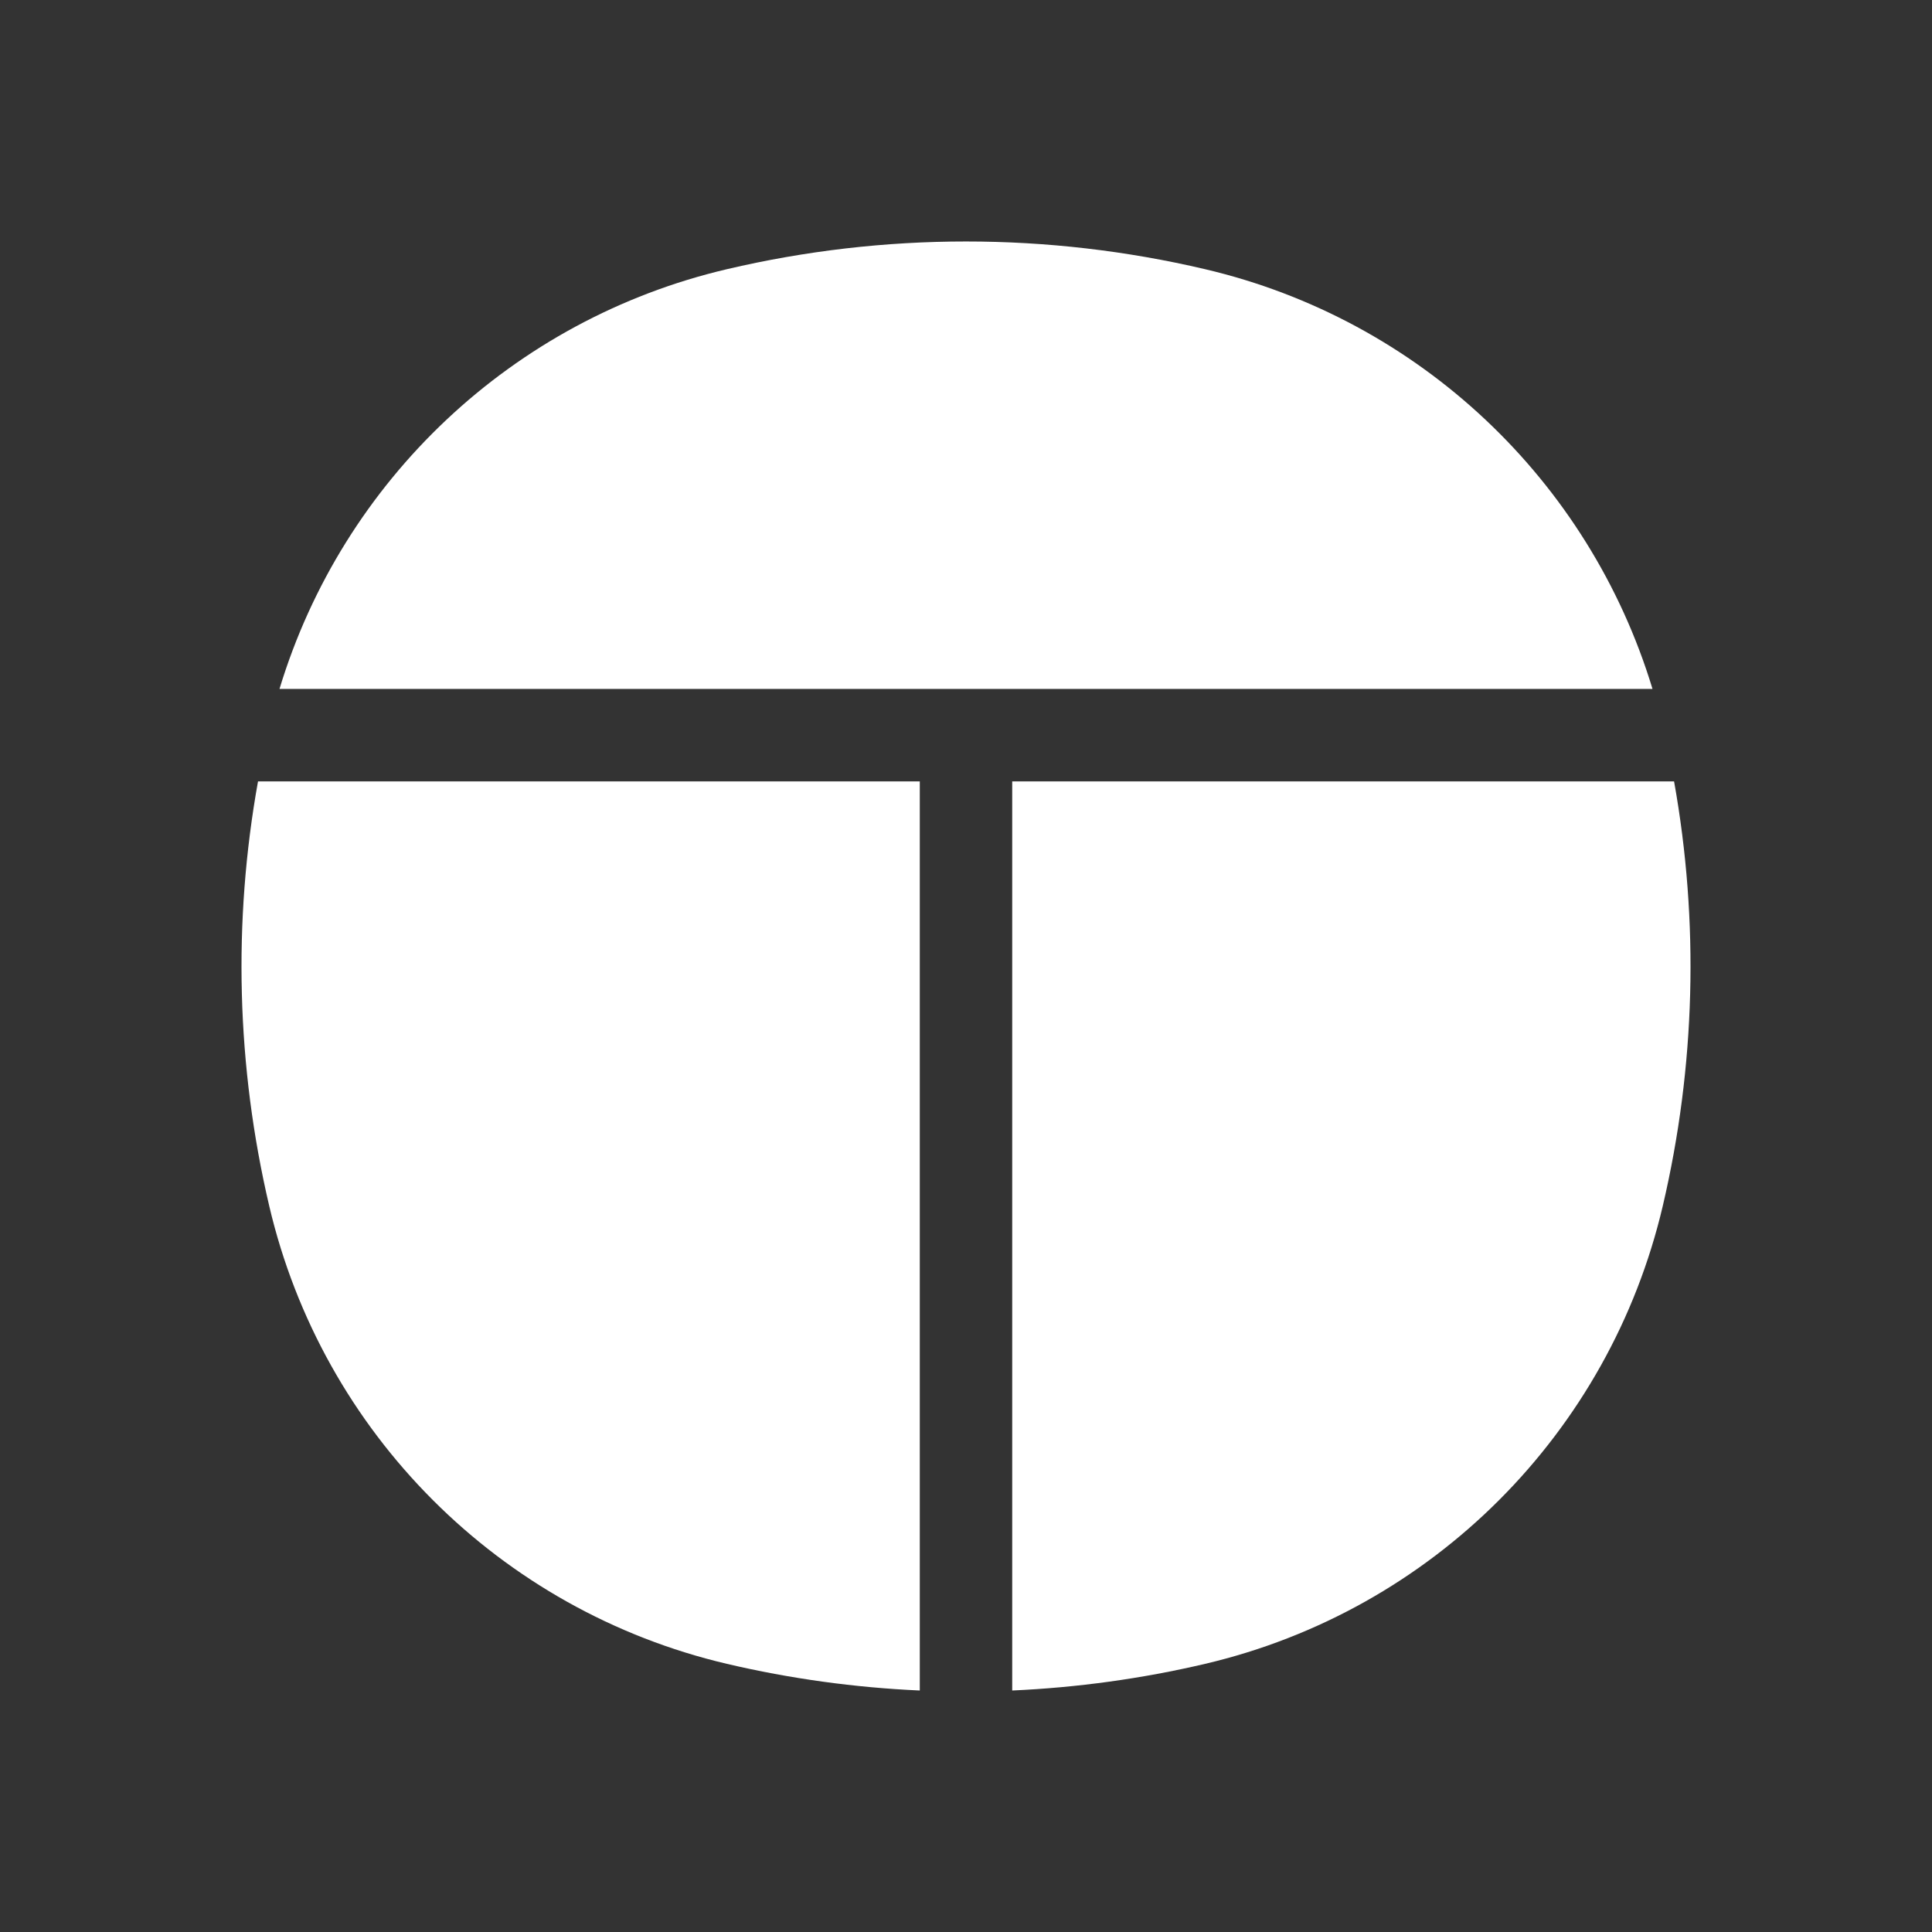 <svg width="24" height="24" viewBox="0 0 24 24" fill="none" xmlns="http://www.w3.org/2000/svg">
<rect x="0" y="0" width="24" height="24" fill="#333333" stroke="none"/>
<path d="M9.03 3.344C10.983 2.885 13.017 2.885 14.97 3.344C17.631 3.968 19.741 5.965 20.528 8.558H3.472C4.258 5.965 6.369 3.968 9.03 3.344Z" fill="white"/>
<path d="M3.205 9.707C2.891 11.453 2.938 13.247 3.344 14.979C4.005 17.802 6.208 20.006 9.03 20.669C9.819 20.854 10.621 20.964 11.426 21V9.707H3.205Z" fill="white"/>
<path d="M12.574 21C13.379 20.964 14.181 20.854 14.97 20.669C17.792 20.006 19.994 17.802 20.656 14.979C21.062 13.247 21.109 11.453 20.796 9.707H12.574V21Z" fill="white"/>
</svg>
